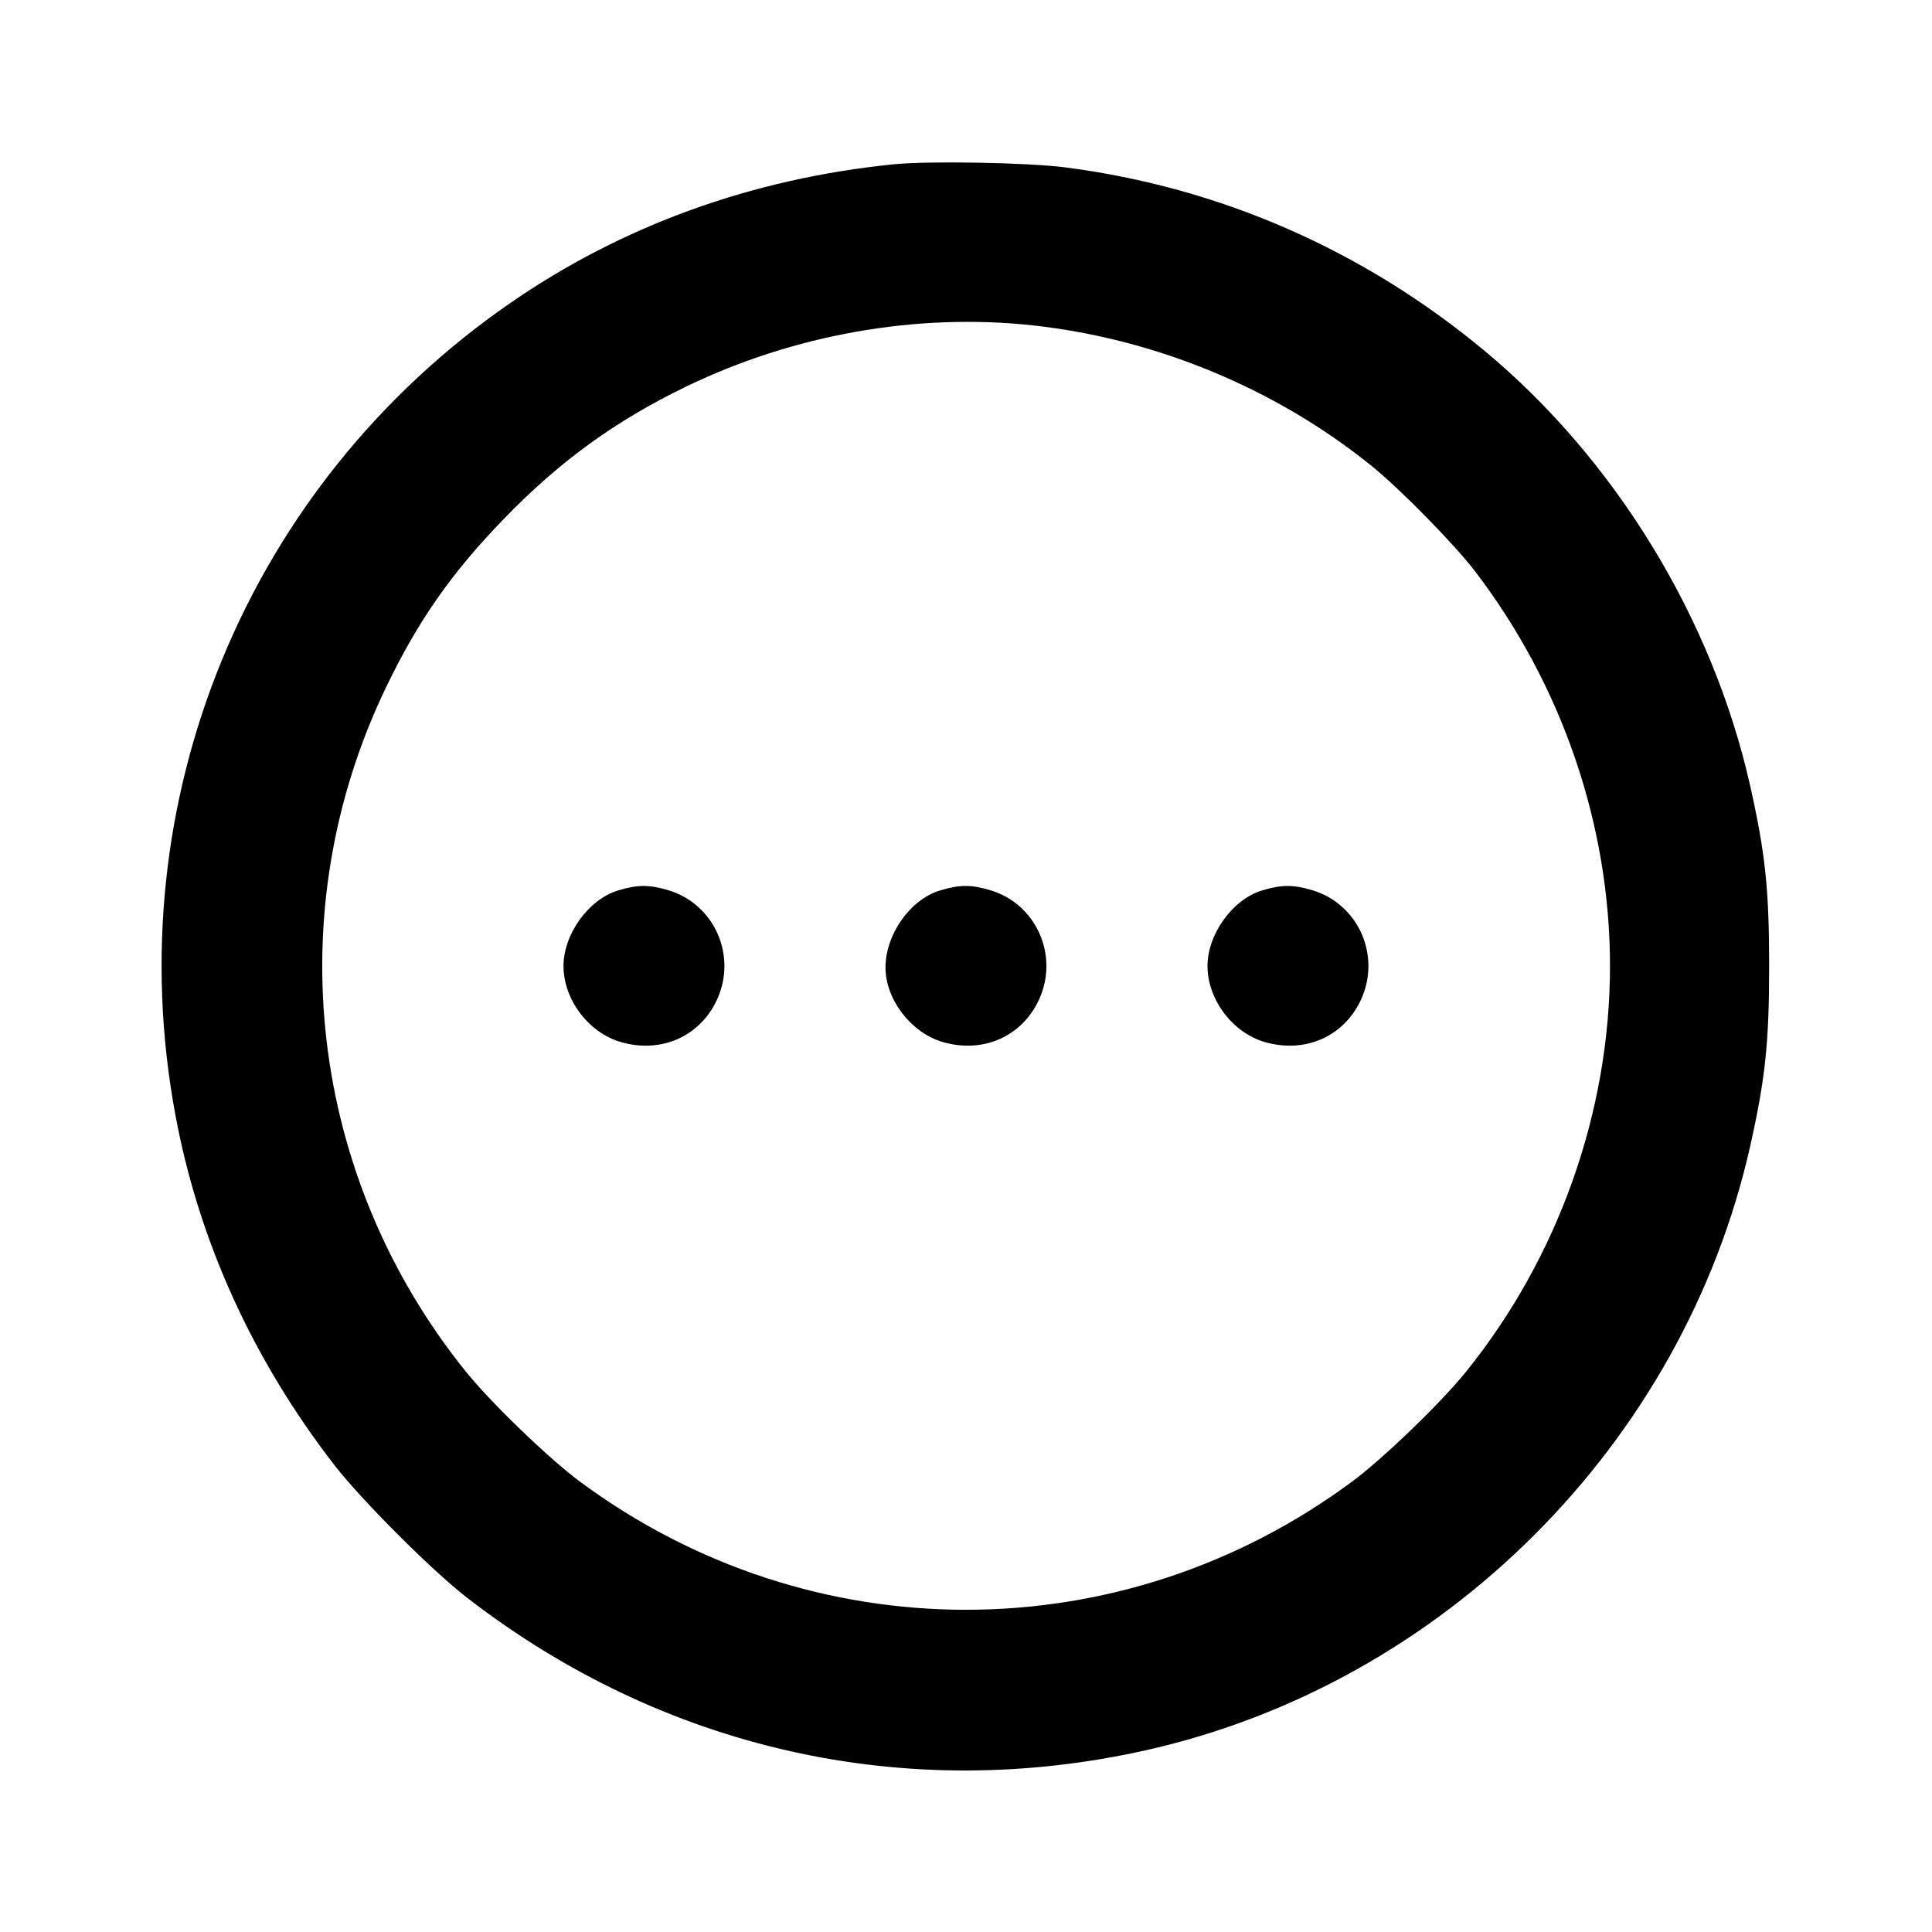 <svg width="24" height="24" viewBox="0 0 24 24" fill="none" xmlns="http://www.w3.org/2000/svg"><path d="M11.100 2.041 C 9.341 2.219,7.729 2.802,6.335 3.767 C 3.070 6.025,1.454 9.944,2.178 13.846 C 2.468 15.412,3.137 16.886,4.154 18.200 C 4.493 18.637,5.363 19.507,5.800 19.846 C 8.241 21.735,11.253 22.412,14.240 21.741 C 17.932 20.912,20.910 17.933,21.741 14.240 C 21.929 13.402,21.977 12.954,21.977 12.000 C 21.977 11.046,21.929 10.598,21.741 9.760 C 21.274 7.685,20.065 5.706,18.437 4.354 C 16.934 3.106,15.158 2.329,13.240 2.080 C 12.775 2.019,11.539 1.997,11.100 2.041 M12.832 4.042 C 14.361 4.210,15.851 4.828,17.040 5.789 C 17.394 6.075,18.067 6.761,18.326 7.100 C 19.406 8.514,20.000 10.253,20.000 12.000 C 20.000 13.810,19.358 15.619,18.211 17.041 C 17.900 17.426,17.184 18.117,16.800 18.402 C 13.933 20.529,10.067 20.529,7.200 18.402 C 6.816 18.117,6.100 17.426,5.789 17.041 C 3.835 14.619,3.452 11.319,4.800 8.529 C 5.197 7.706,5.611 7.114,6.259 6.446 C 6.951 5.730,7.648 5.225,8.526 4.801 C 9.865 4.154,11.392 3.885,12.832 4.042 M7.673 11.063 C 7.310 11.175,7.000 11.606,7.000 12.000 C 7.000 12.415,7.310 12.828,7.710 12.944 C 8.209 13.090,8.693 12.878,8.905 12.422 C 9.160 11.874,8.875 11.230,8.303 11.059 C 8.062 10.987,7.917 10.988,7.673 11.063 M11.673 11.063 C 11.304 11.177,11.000 11.609,11.000 12.020 C 11.000 12.415,11.319 12.831,11.710 12.944 C 12.209 13.090,12.693 12.878,12.905 12.422 C 13.160 11.874,12.875 11.230,12.303 11.059 C 12.062 10.987,11.917 10.988,11.673 11.063 M15.673 11.063 C 15.310 11.175,15.000 11.606,15.000 12.000 C 15.000 12.415,15.310 12.828,15.710 12.944 C 16.209 13.090,16.693 12.878,16.905 12.422 C 17.160 11.874,16.875 11.230,16.303 11.059 C 16.062 10.987,15.917 10.988,15.673 11.063 " stroke="none" fill-rule="evenodd" fill="black"></path></svg>